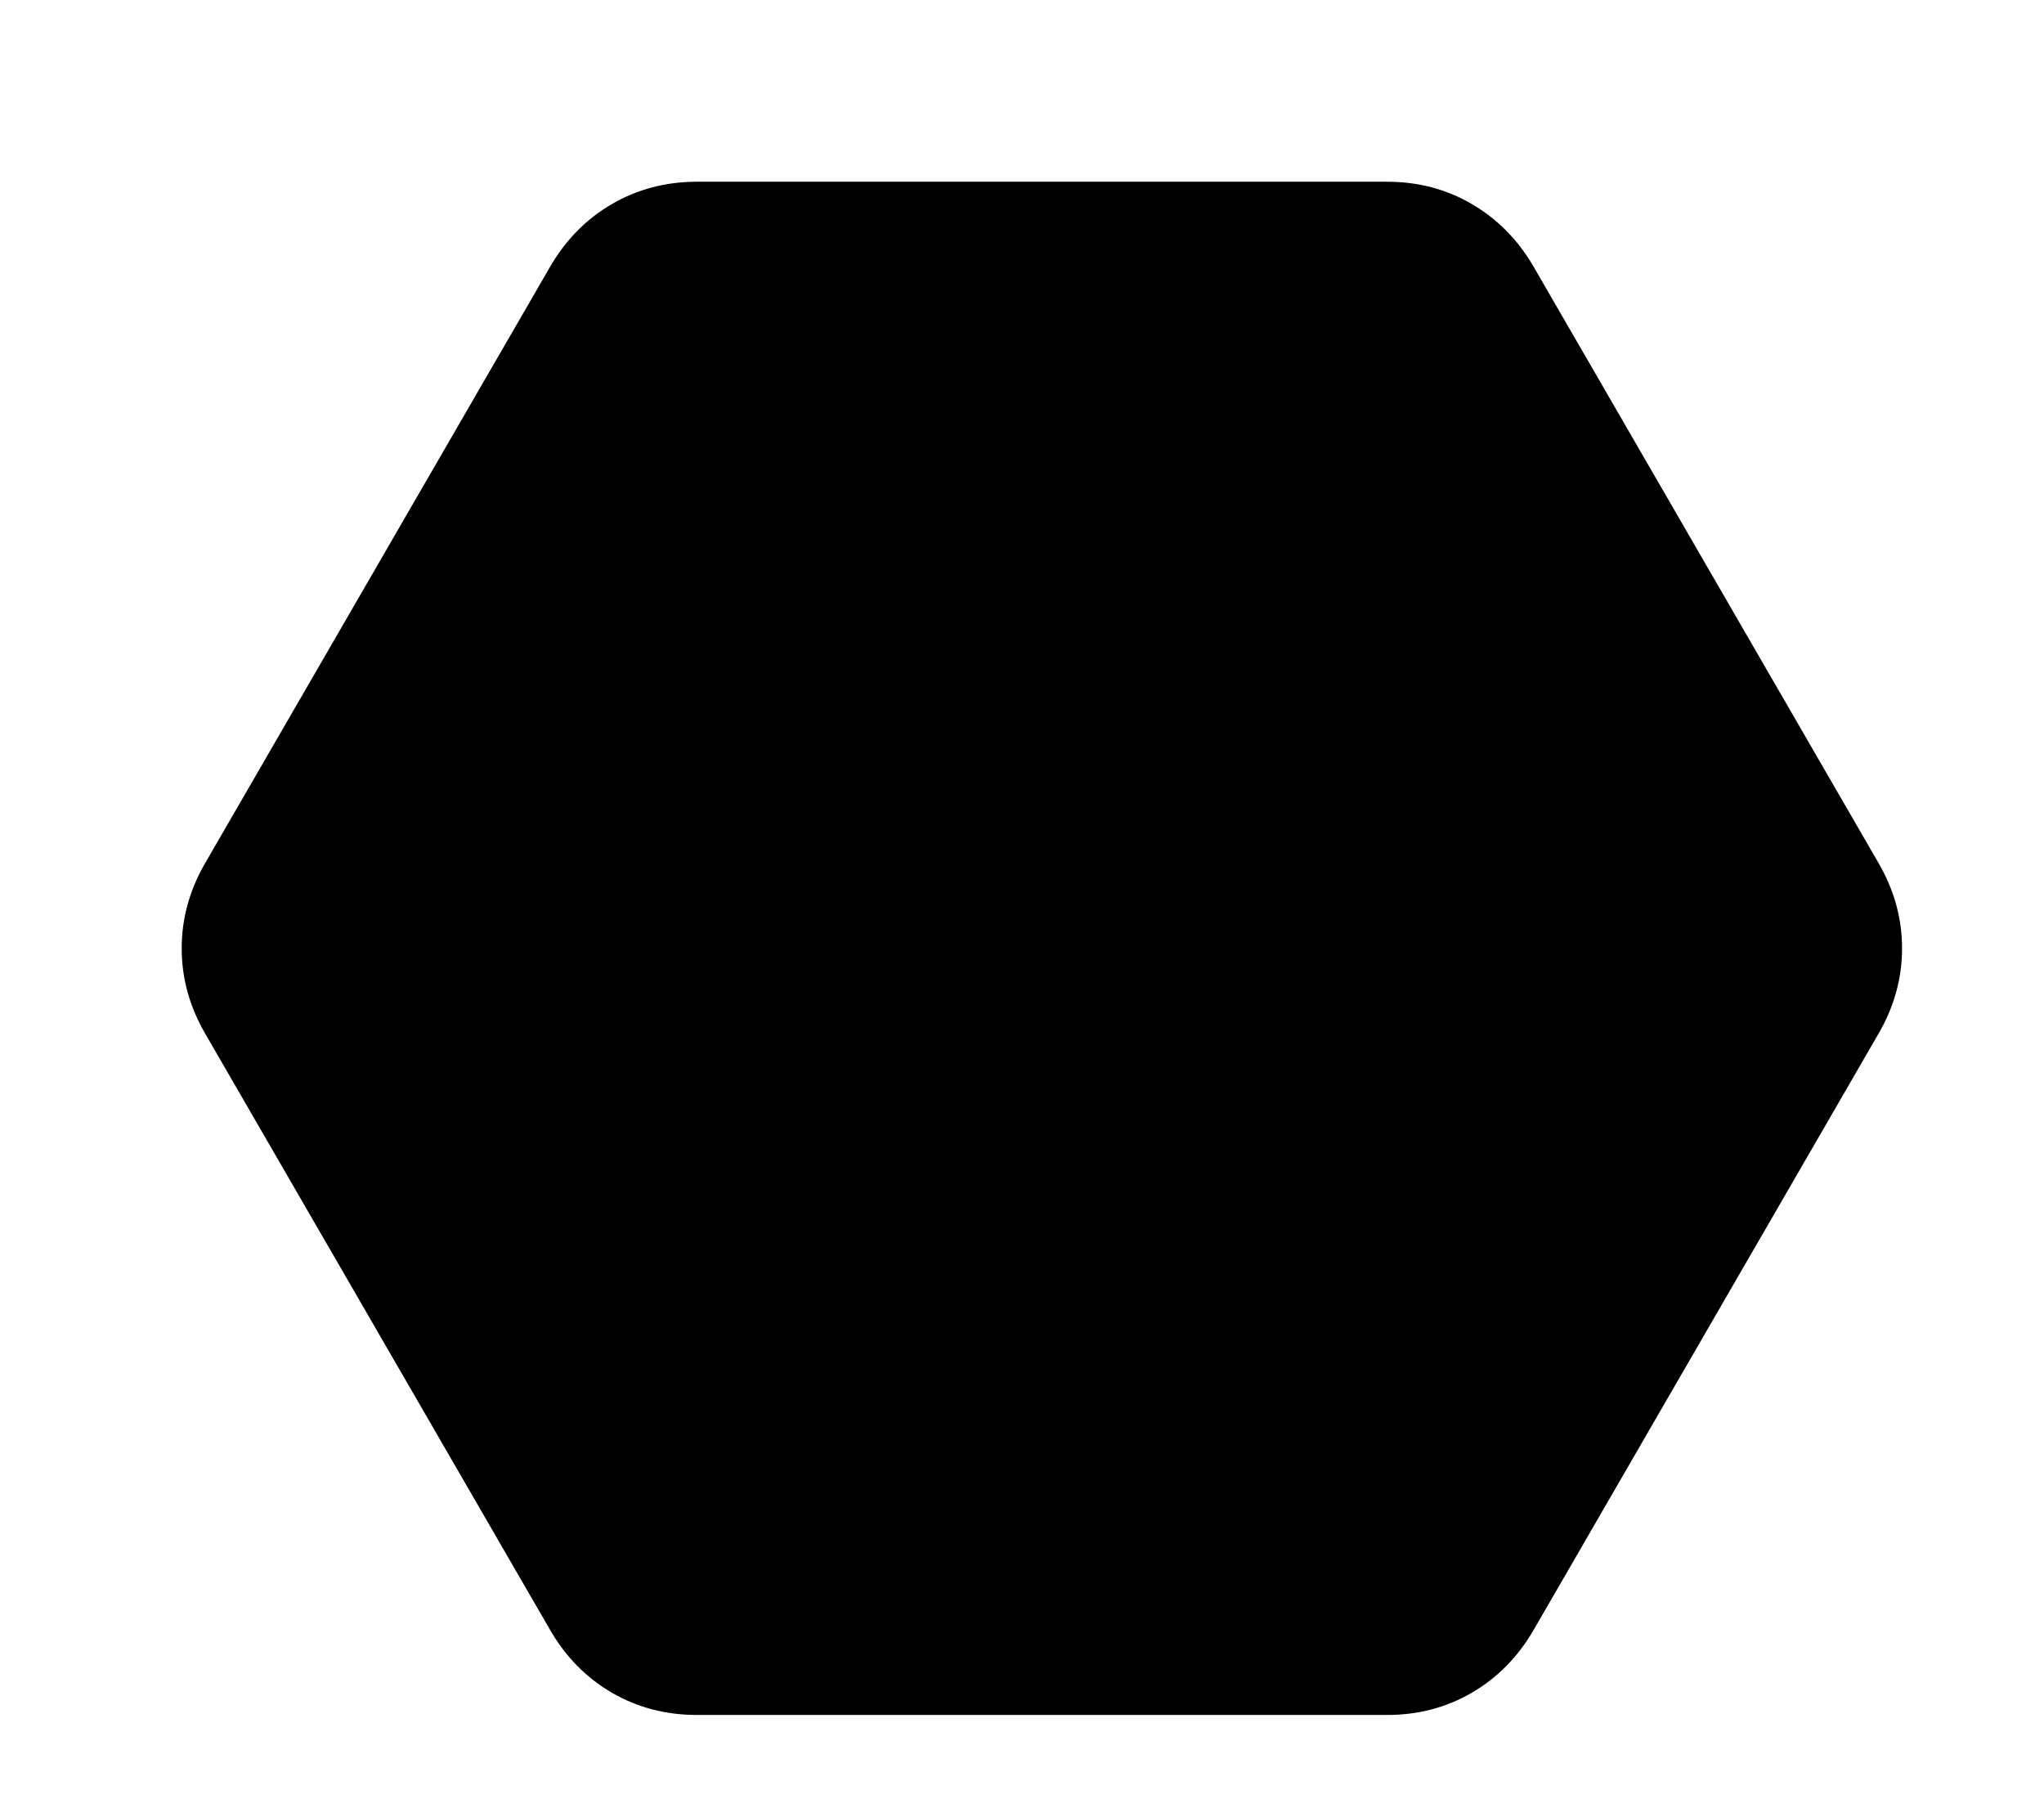 <svg width="45" height="40" viewBox="0 0 45 40" fill="none" xmlns="http://www.w3.org/2000/svg">
<g filter="url(#filter0_d_130_808)">
<path d="M15.344 33.75C14.656 33.75 14.031 33.586 13.469 33.259C12.906 32.931 12.453 32.47 12.109 31.875L4.516 18.75C4.172 18.156 4 17.531 4 16.875C4 16.219 4.172 15.594 4.516 15L12.109 1.875C12.453 1.281 12.906 0.821 13.469 0.493C14.031 0.166 14.656 0.001 15.344 0H30.531C31.219 0 31.844 0.164 32.406 0.493C32.969 0.822 33.422 1.282 33.766 1.875L41.359 15C41.703 15.594 41.875 16.219 41.875 16.875C41.875 17.531 41.703 18.156 41.359 18.75L33.766 31.875C33.422 32.469 32.969 32.93 32.406 33.259C31.844 33.587 31.219 33.751 30.531 33.75H15.344Z" fill="black"/>
</g>
<defs>
<filter id="filter0_d_130_808" x="0" y="0" width="45.875" height="41.75" filterUnits="userSpaceOnUse" color-interpolation-filters="sRGB">
<feFlood flood-opacity="0" result="BackgroundImageFix"/>
<feColorMatrix in="SourceAlpha" type="matrix" values="0 0 0 0 0 0 0 0 0 0 0 0 0 0 0 0 0 0 127 0" result="hardAlpha"/>
<feOffset dy="4"/>
<feGaussianBlur stdDeviation="2"/>
<feComposite in2="hardAlpha" operator="out"/>
<feColorMatrix type="matrix" values="0 0 0 0 0 0 0 0 0 0 0 0 0 0 0 0 0 0 0.25 0"/>
<feBlend mode="normal" in2="BackgroundImageFix" result="effect1_dropShadow_130_808"/>
<feBlend mode="normal" in="SourceGraphic" in2="effect1_dropShadow_130_808" result="shape"/>
</filter>
</defs>
</svg>
